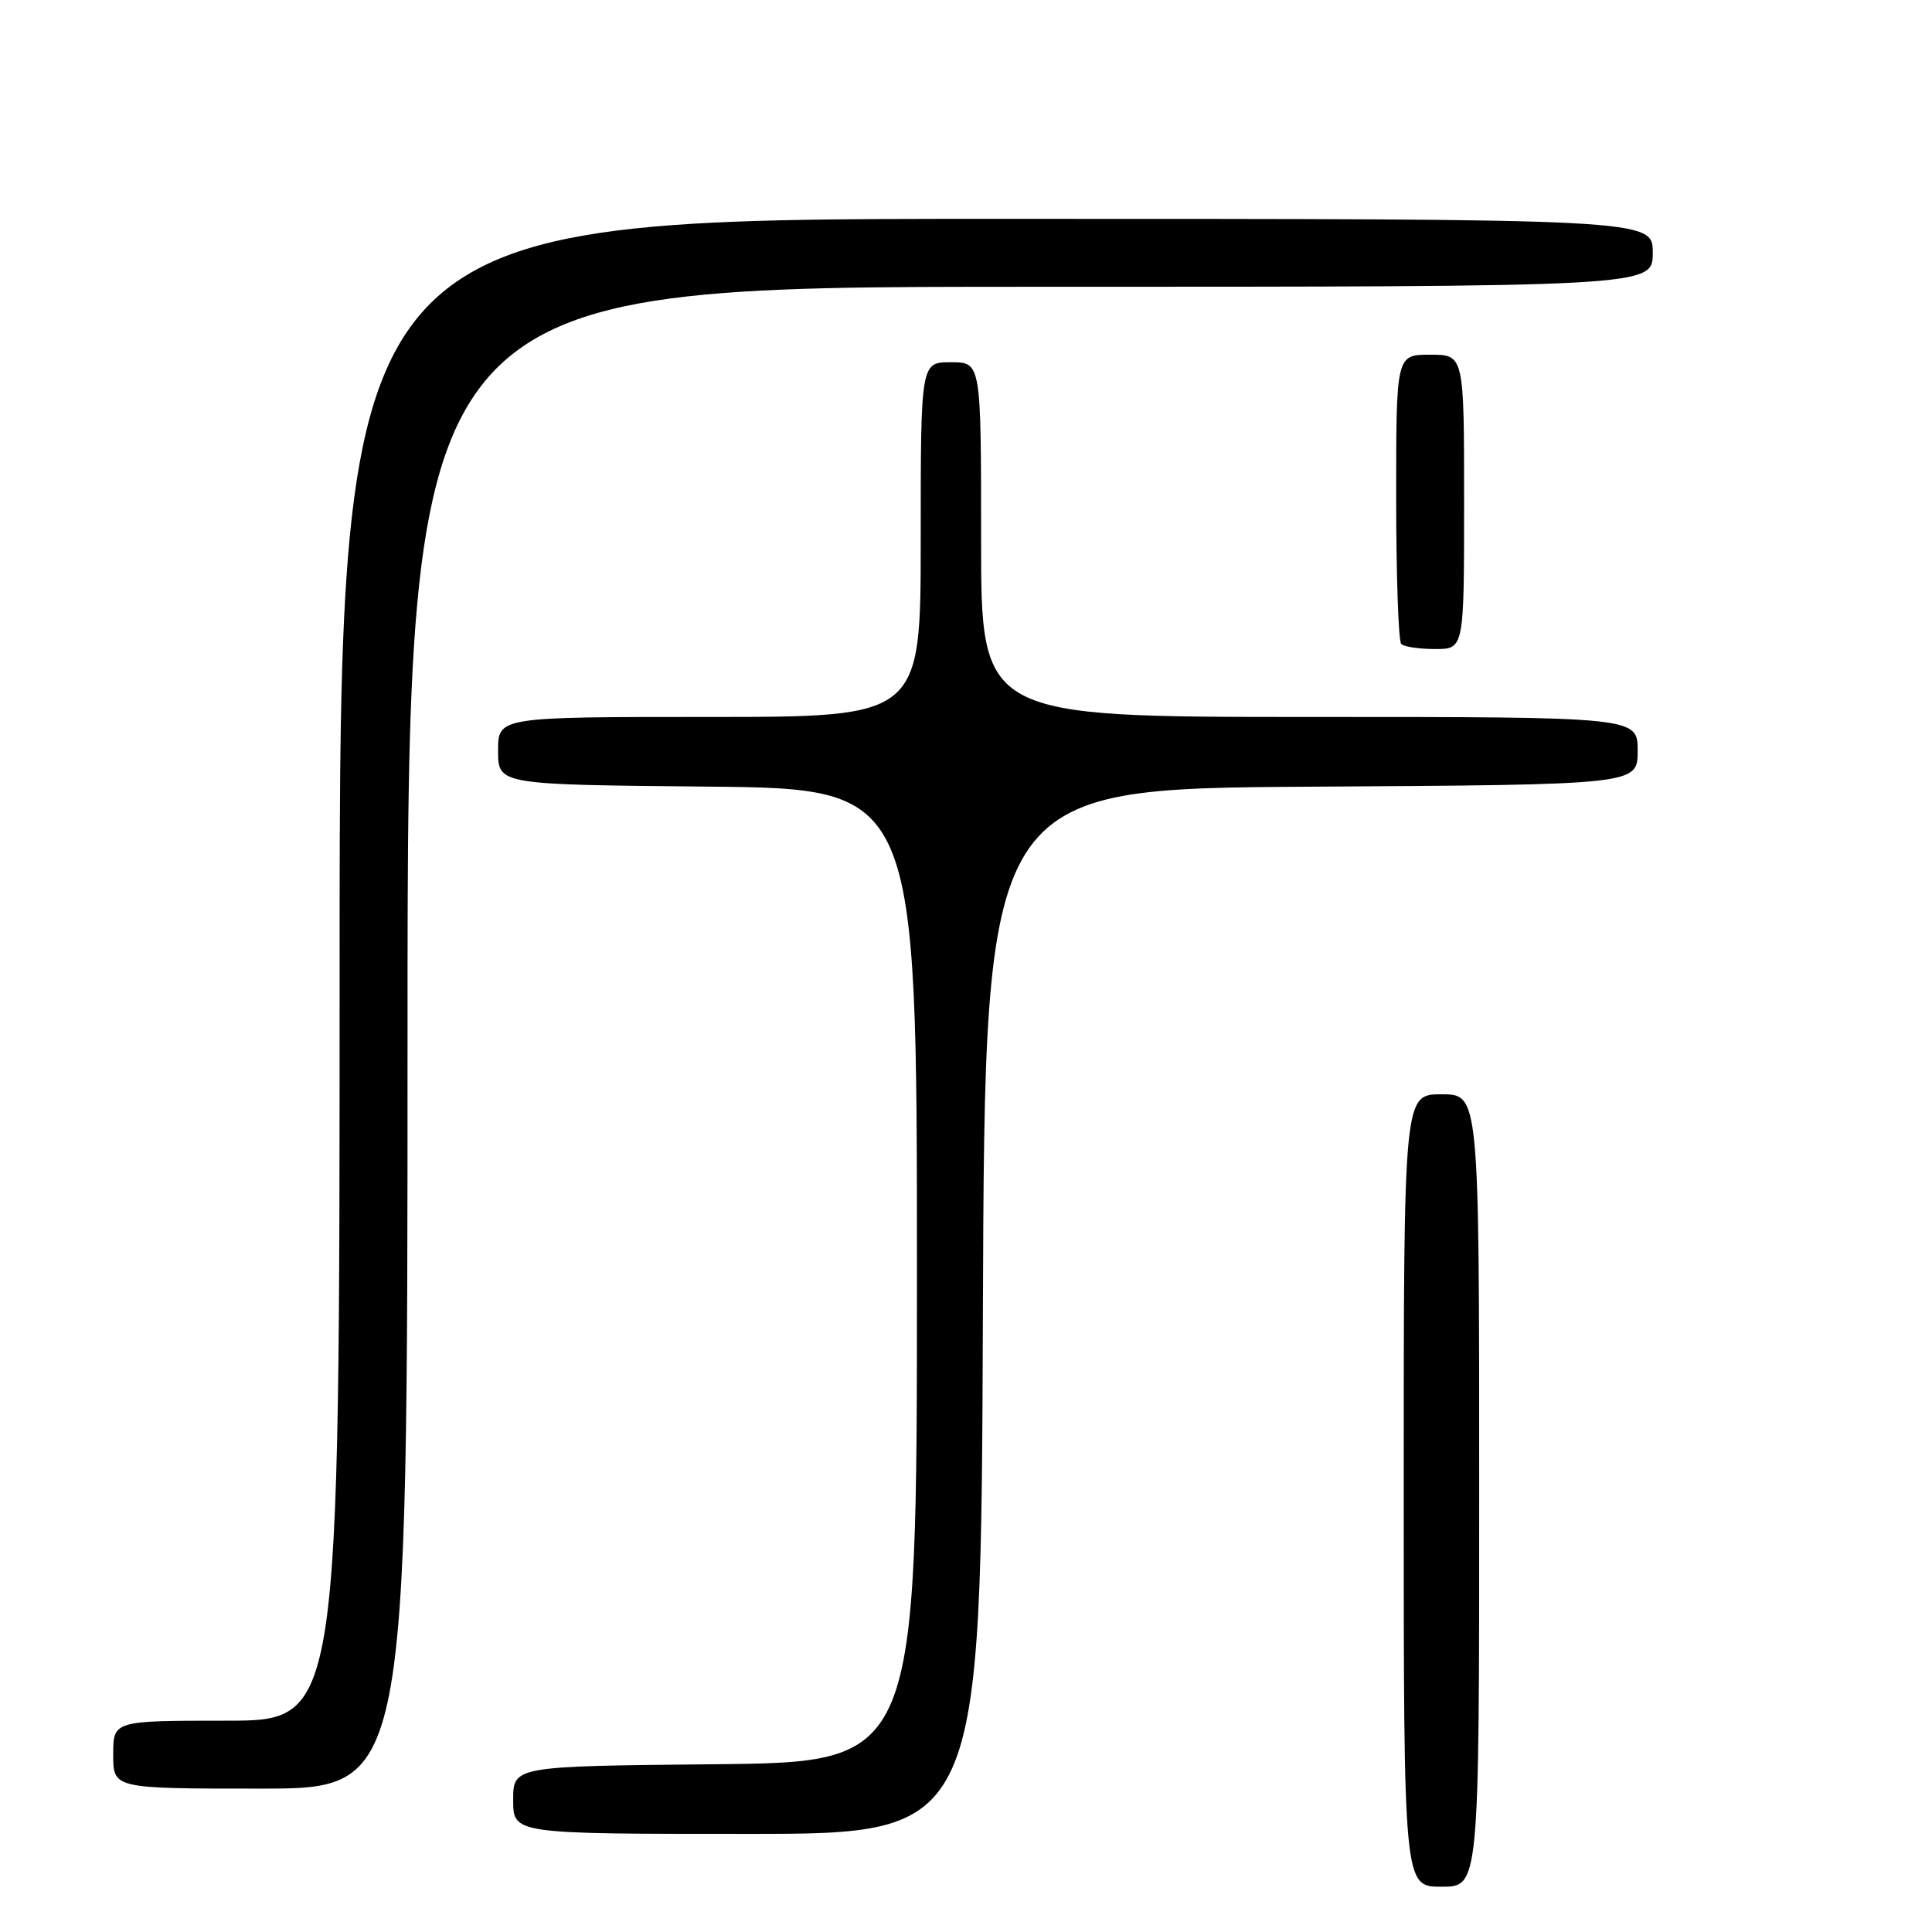 <?xml version="1.0" encoding="UTF-8" standalone="no"?>
<!DOCTYPE svg PUBLIC "-//W3C//DTD SVG 1.1//EN" "http://www.w3.org/Graphics/SVG/1.1/DTD/svg11.dtd" >
<svg xmlns="http://www.w3.org/2000/svg" xmlns:xlink="http://www.w3.org/1999/xlink" version="1.1" viewBox="0 0 256 256">
 <g >
 <path fill="currentColor"
d=" M 196.00 197.50 C 196.00 145.00 196.00 145.00 191.00 145.00 C 186.00 145.00 186.00 145.00 186.00 197.50 C 186.00 250.00 186.00 250.00 191.00 250.00 C 196.00 250.00 196.00 250.00 196.00 197.50 Z  M 130.24 173.75 C 130.50 104.50 130.50 104.50 173.75 104.24 C 217.00 103.98 217.00 103.98 217.00 99.49 C 217.00 95.00 217.00 95.00 173.50 95.00 C 130.00 95.00 130.00 95.00 130.00 71.50 C 130.00 48.00 130.00 48.00 126.00 48.00 C 122.00 48.00 122.00 48.00 122.00 71.50 C 122.00 95.00 122.00 95.00 94.00 95.00 C 66.00 95.00 66.00 95.00 66.00 99.48 C 66.00 103.97 66.00 103.97 93.75 104.23 C 121.50 104.50 121.50 104.50 121.50 169.00 C 121.50 233.50 121.50 233.50 94.75 233.77 C 68.00 234.03 68.00 234.03 68.00 238.52 C 68.00 243.00 68.00 243.00 98.99 243.00 C 129.99 243.00 129.99 243.00 130.24 173.75 Z  M 54.00 137.50 C 54.00 38.00 54.00 38.00 136.50 38.00 C 219.00 38.00 219.00 38.00 219.00 33.50 C 219.00 29.00 219.00 29.00 132.00 29.00 C 45.00 29.00 45.00 29.00 45.00 128.50 C 45.00 228.00 45.00 228.00 30.00 228.00 C 15.00 228.00 15.00 228.00 15.00 232.50 C 15.00 237.00 15.00 237.00 34.50 237.00 C 54.00 237.00 54.00 237.00 54.00 137.50 Z  M 194.00 66.50 C 194.00 47.00 194.00 47.00 189.50 47.00 C 185.00 47.00 185.00 47.00 185.00 65.83 C 185.00 76.19 185.30 84.97 185.67 85.33 C 186.03 85.70 188.06 86.00 190.17 86.00 C 194.00 86.00 194.00 86.00 194.00 66.50 Z "/>
</g>
</svg>